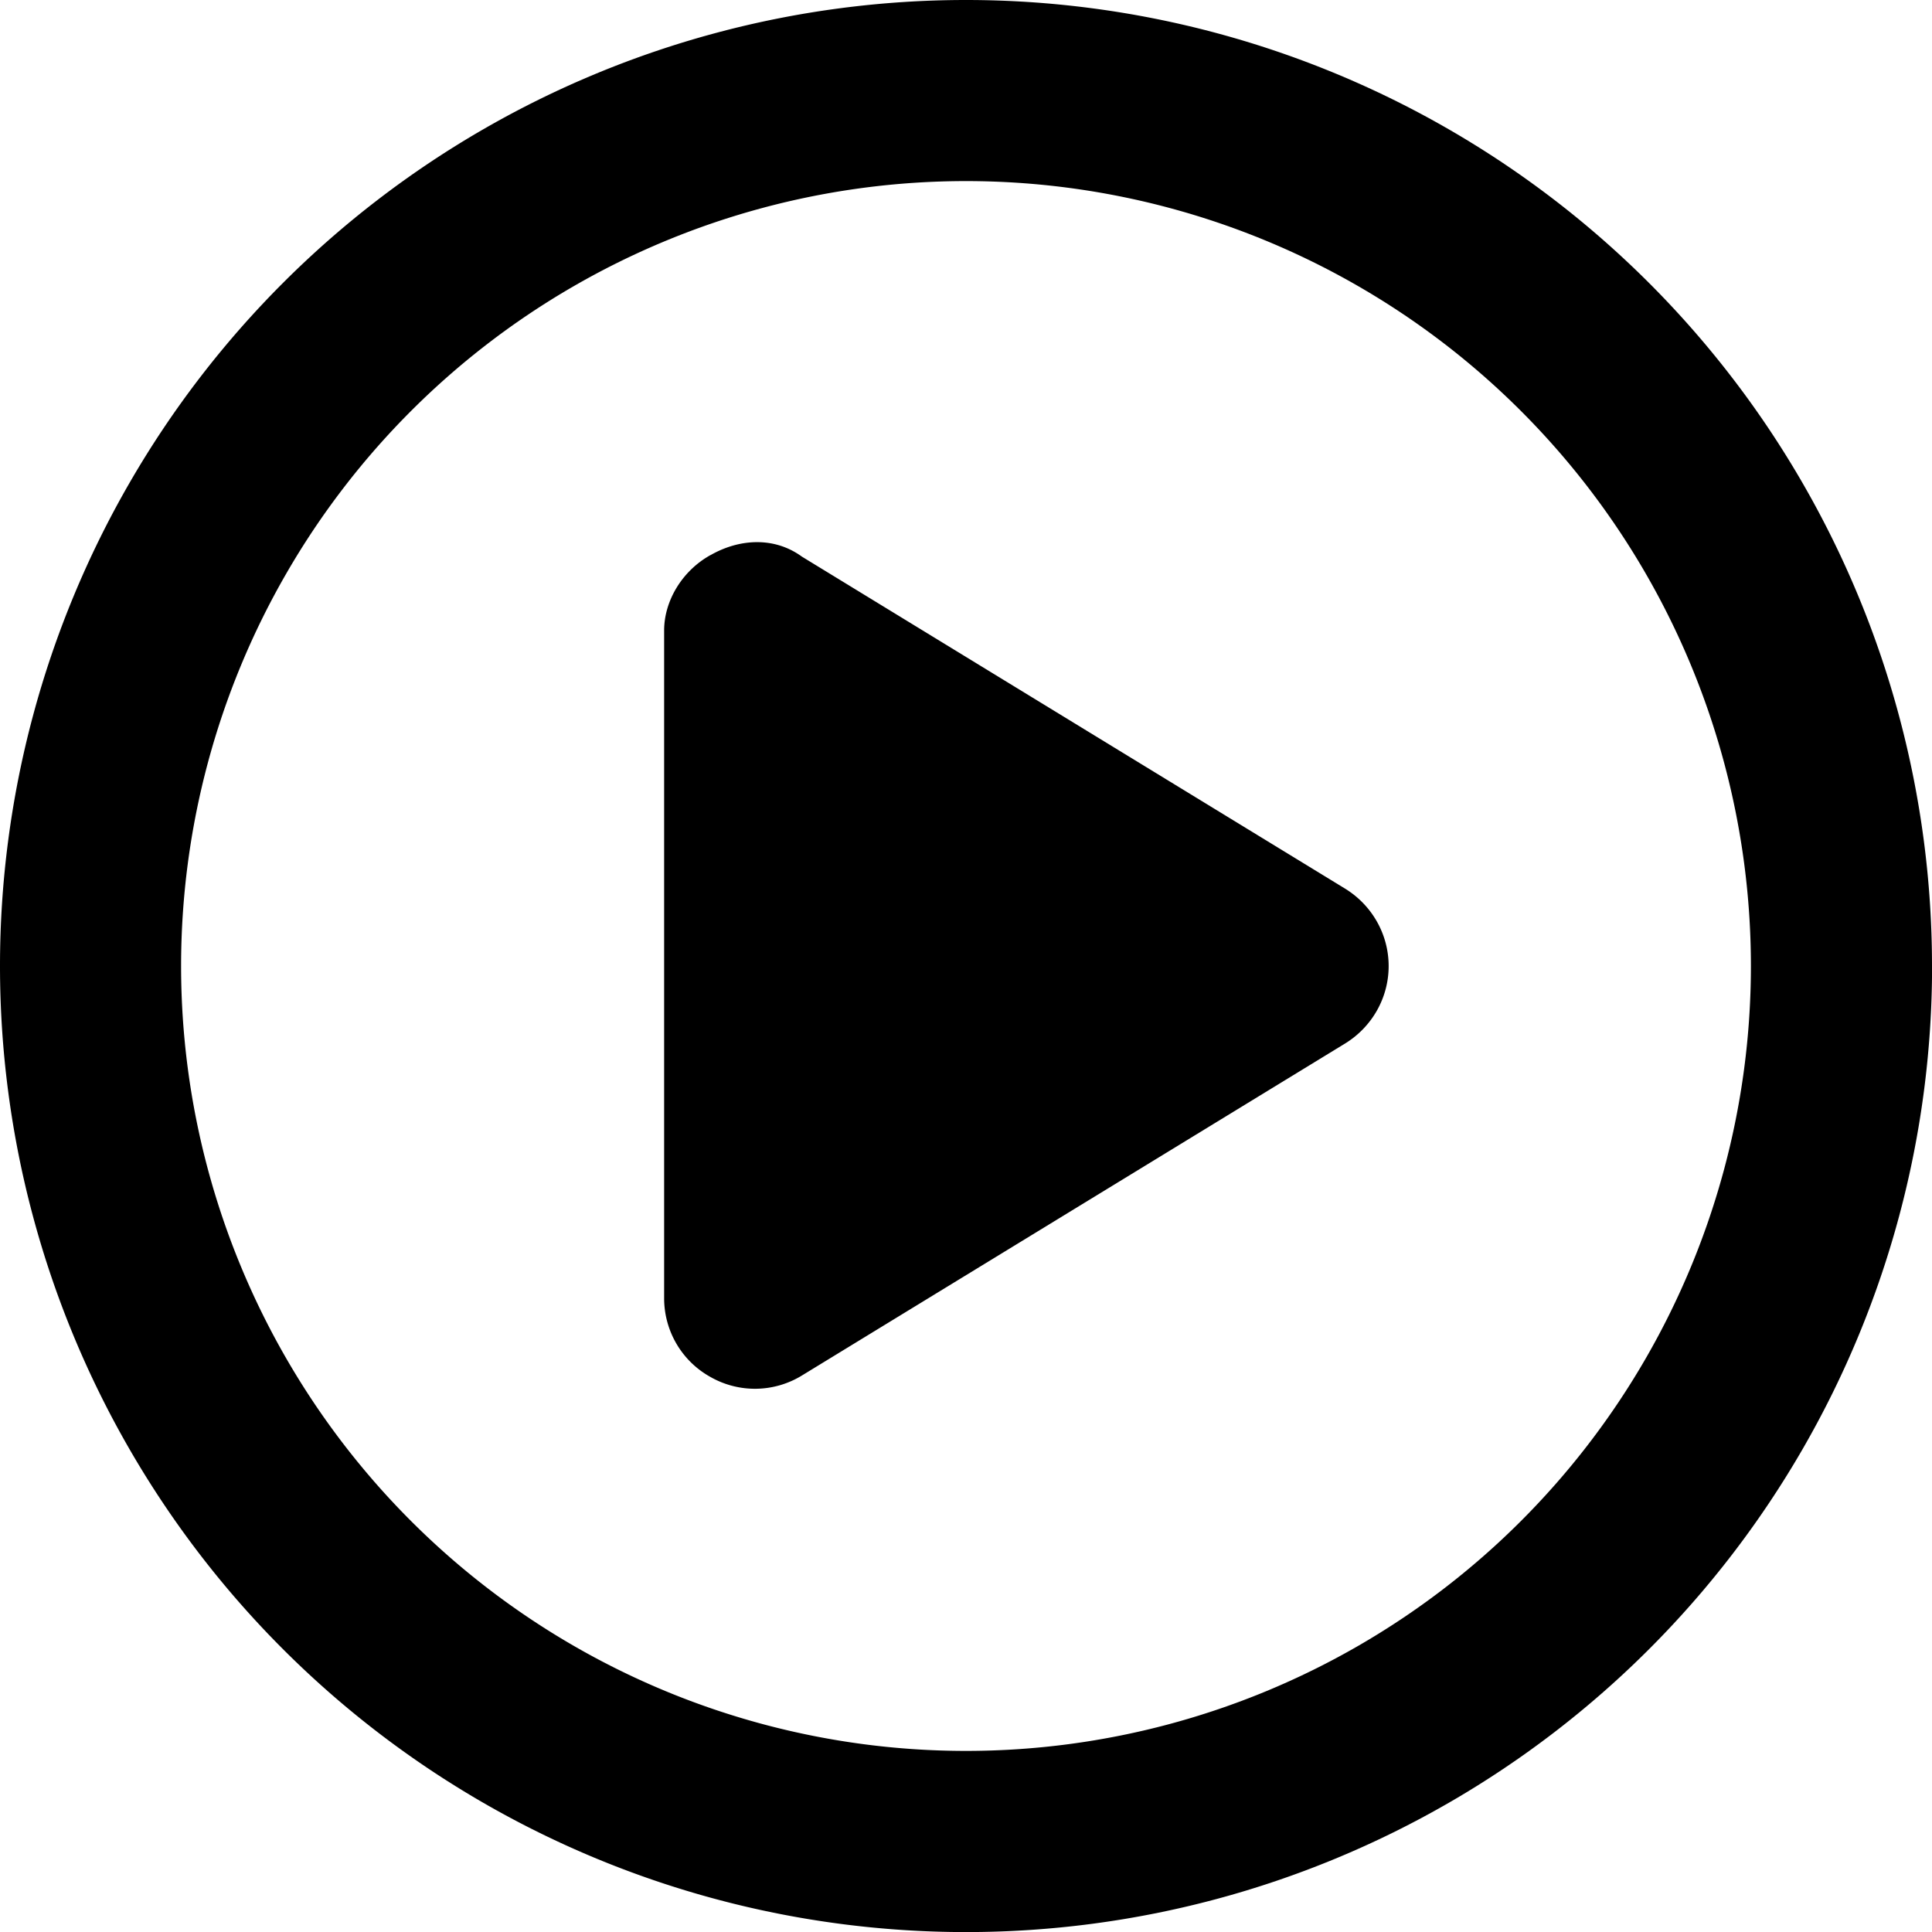 <svg xmlns="http://www.w3.org/2000/svg" width="100" height="100" viewBox="0 0 26.458 26.458" xmlns:v="https://vecta.io/nano"><path d="M9.731 7.602c.388-.222.868-.258 1.251.021l7.441 4.548c.367.227.594.625.594 1.059s-.227.832-.594 1.059l-7.441 4.548a1.23 1.23 0 0 1-1.251.021c-.393-.217-.636-.63-.636-1.08V8.635c0-.403.243-.816.636-1.034zm16.728 5.628a13.23 13.23 0 0 1-13.229 13.229A13.23 13.23 0 0 1 0 13.229 13.23 13.23 0 0 1 13.229 0a13.23 13.23 0 0 1 13.229 13.229zM13.229 2.48A10.75 10.75 0 0 0 2.48 13.229a10.75 10.75 0 0 0 10.749 10.749 10.75 10.75 0 0 0 10.749-10.749A10.75 10.75 0 0 0 13.229 2.48z"/></svg>